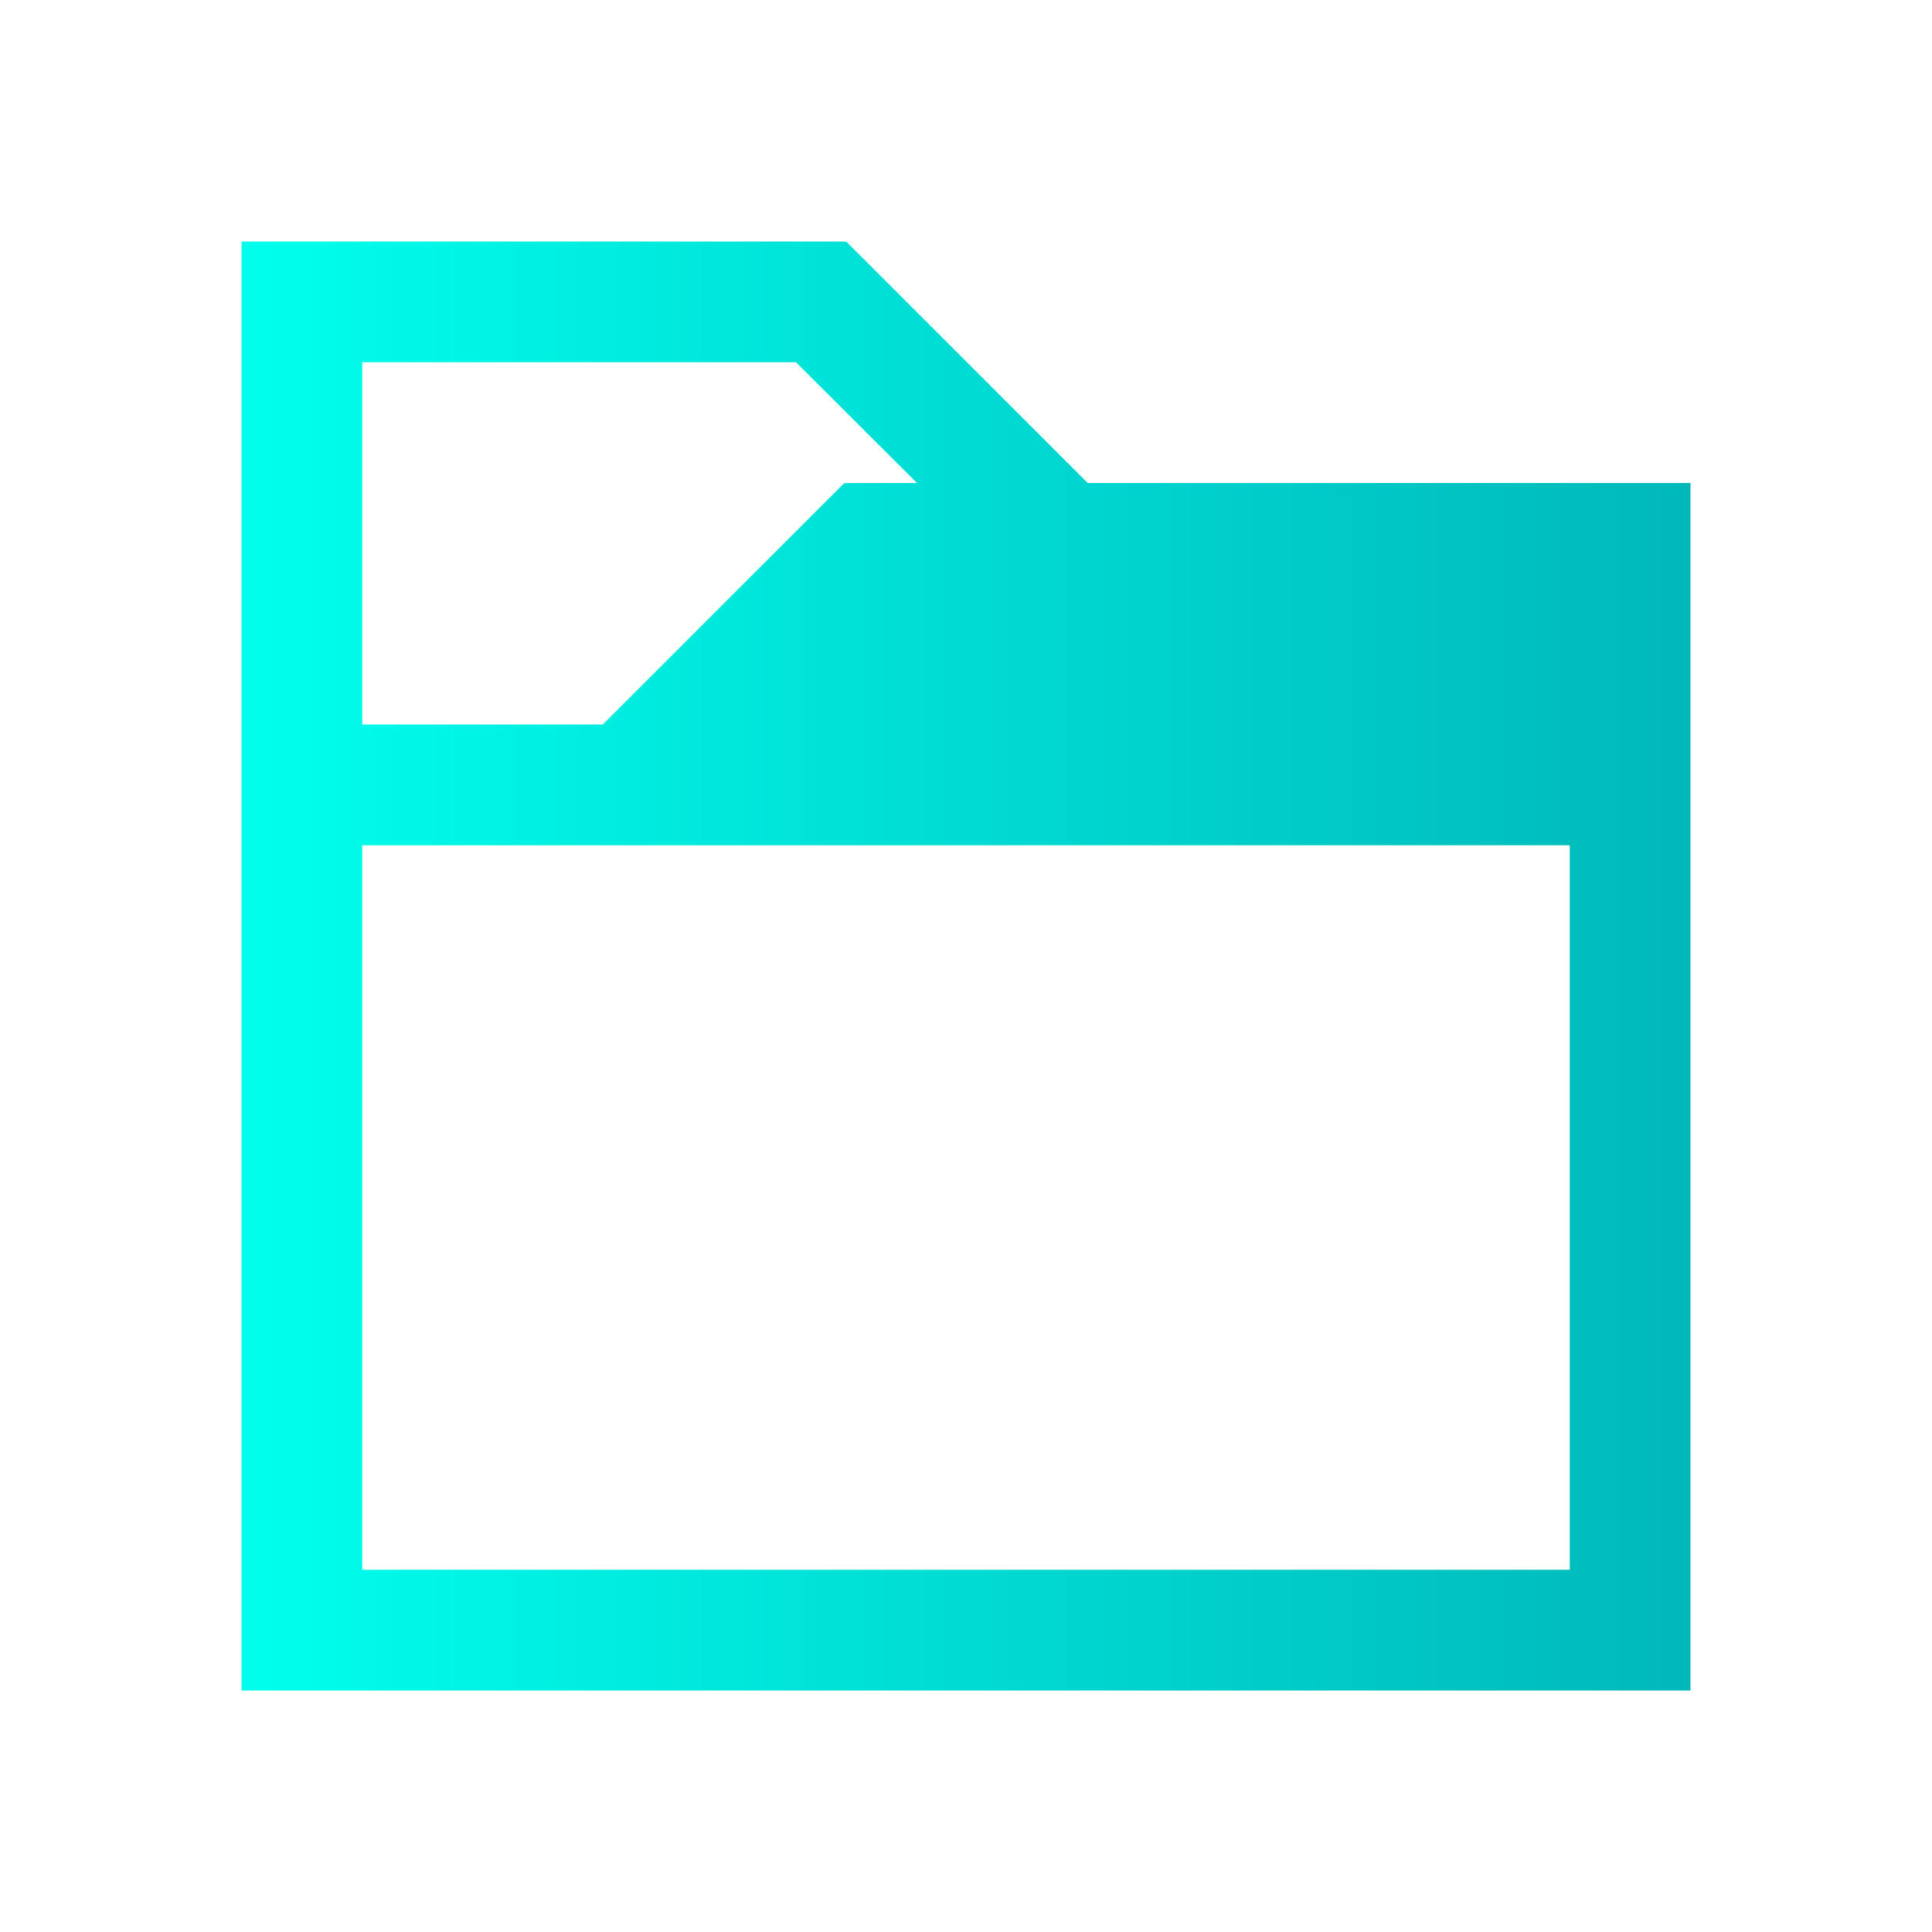 <svg xmlns="http://www.w3.org/2000/svg" xmlns:svg="http://www.w3.org/2000/svg" xmlns:xlink="http://www.w3.org/1999/xlink" id="svg6" version="1.1" viewBox="0 0 16 16"><defs id="defs3051"><linearGradient id="linearGradient821"><stop style="stop-color:#00ffed;stop-opacity:1" id="stop817" offset="0"/><stop style="stop-color:#00b8ba;stop-opacity:1" id="stop819" offset="1"/></linearGradient><style id="current-color-scheme" type="text/css">.ColorScheme-Text{color:#4d4d4d}</style><linearGradient id="linearGradient823" x1="2" x2="14" y1="8" y2="8" gradientUnits="userSpaceOnUse" xlink:href="#linearGradient821"/></defs><path style="fill:url(#linearGradient823);fill-opacity:1;stroke:none" id="path4" d="M 2 2 L 2 3 L 2 6 L 2 7 L 2 13 L 2 14 L 14 14 L 14 13 L 14 6 L 14 5 L 14 4 L 9.008 4 L 7.008 2 L 7 2.008 L 7 2 L 3 2 L 2 2 z M 3 3 L 6.592 3 L 7.594 4 L 7 4 L 7 4.008 L 6.992 4 L 4.992 6 L 3 6 L 3 3 z M 3 7 L 13 7 L 13 13 L 3 13 L 3 7 z" class="ColorScheme-Text"/></svg>